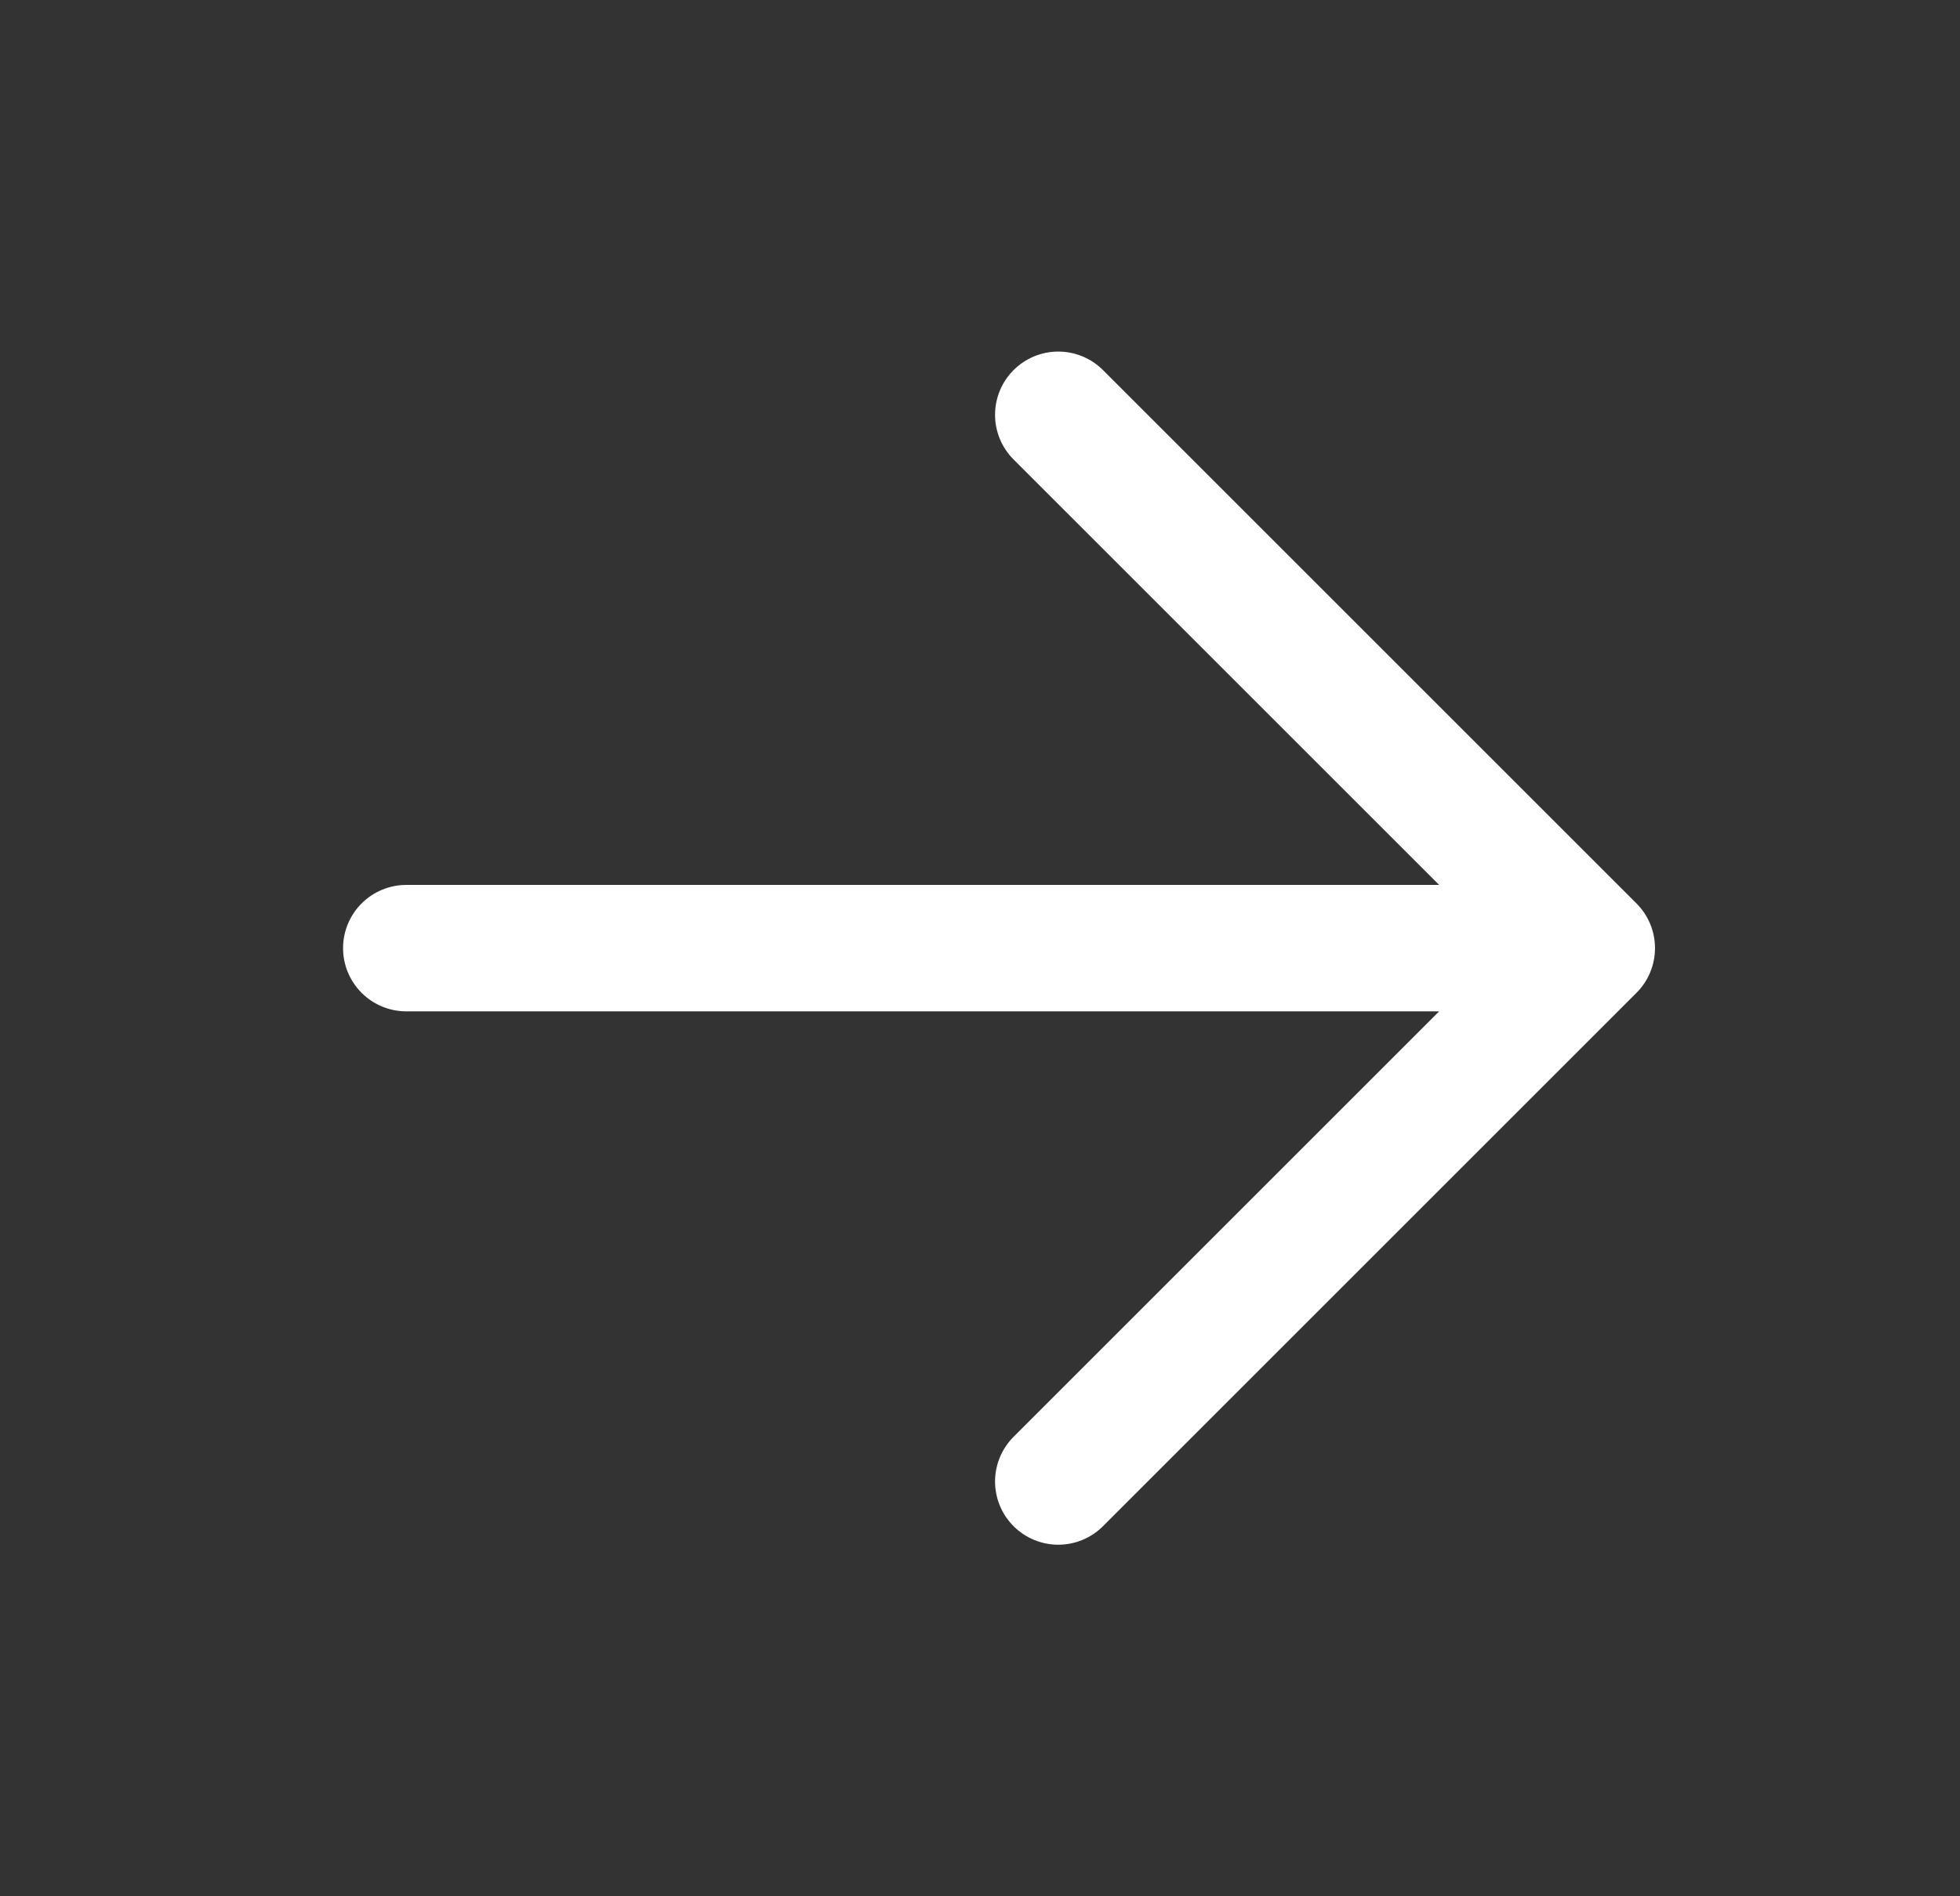 <svg width="31" height="30" viewBox="0 0 31 30" fill="none" xmlns="http://www.w3.org/2000/svg">
<rect x="0" y="0" width="31" height="30" fill="#333333" stroke="none"/>
<path d="M6.426 15L25.176 15M25.176 15L16.738 6.562M25.176 15L16.738 23.438" stroke="white" stroke-width="2" stroke-linecap="round" stroke-linejoin="round"/>
</svg>
